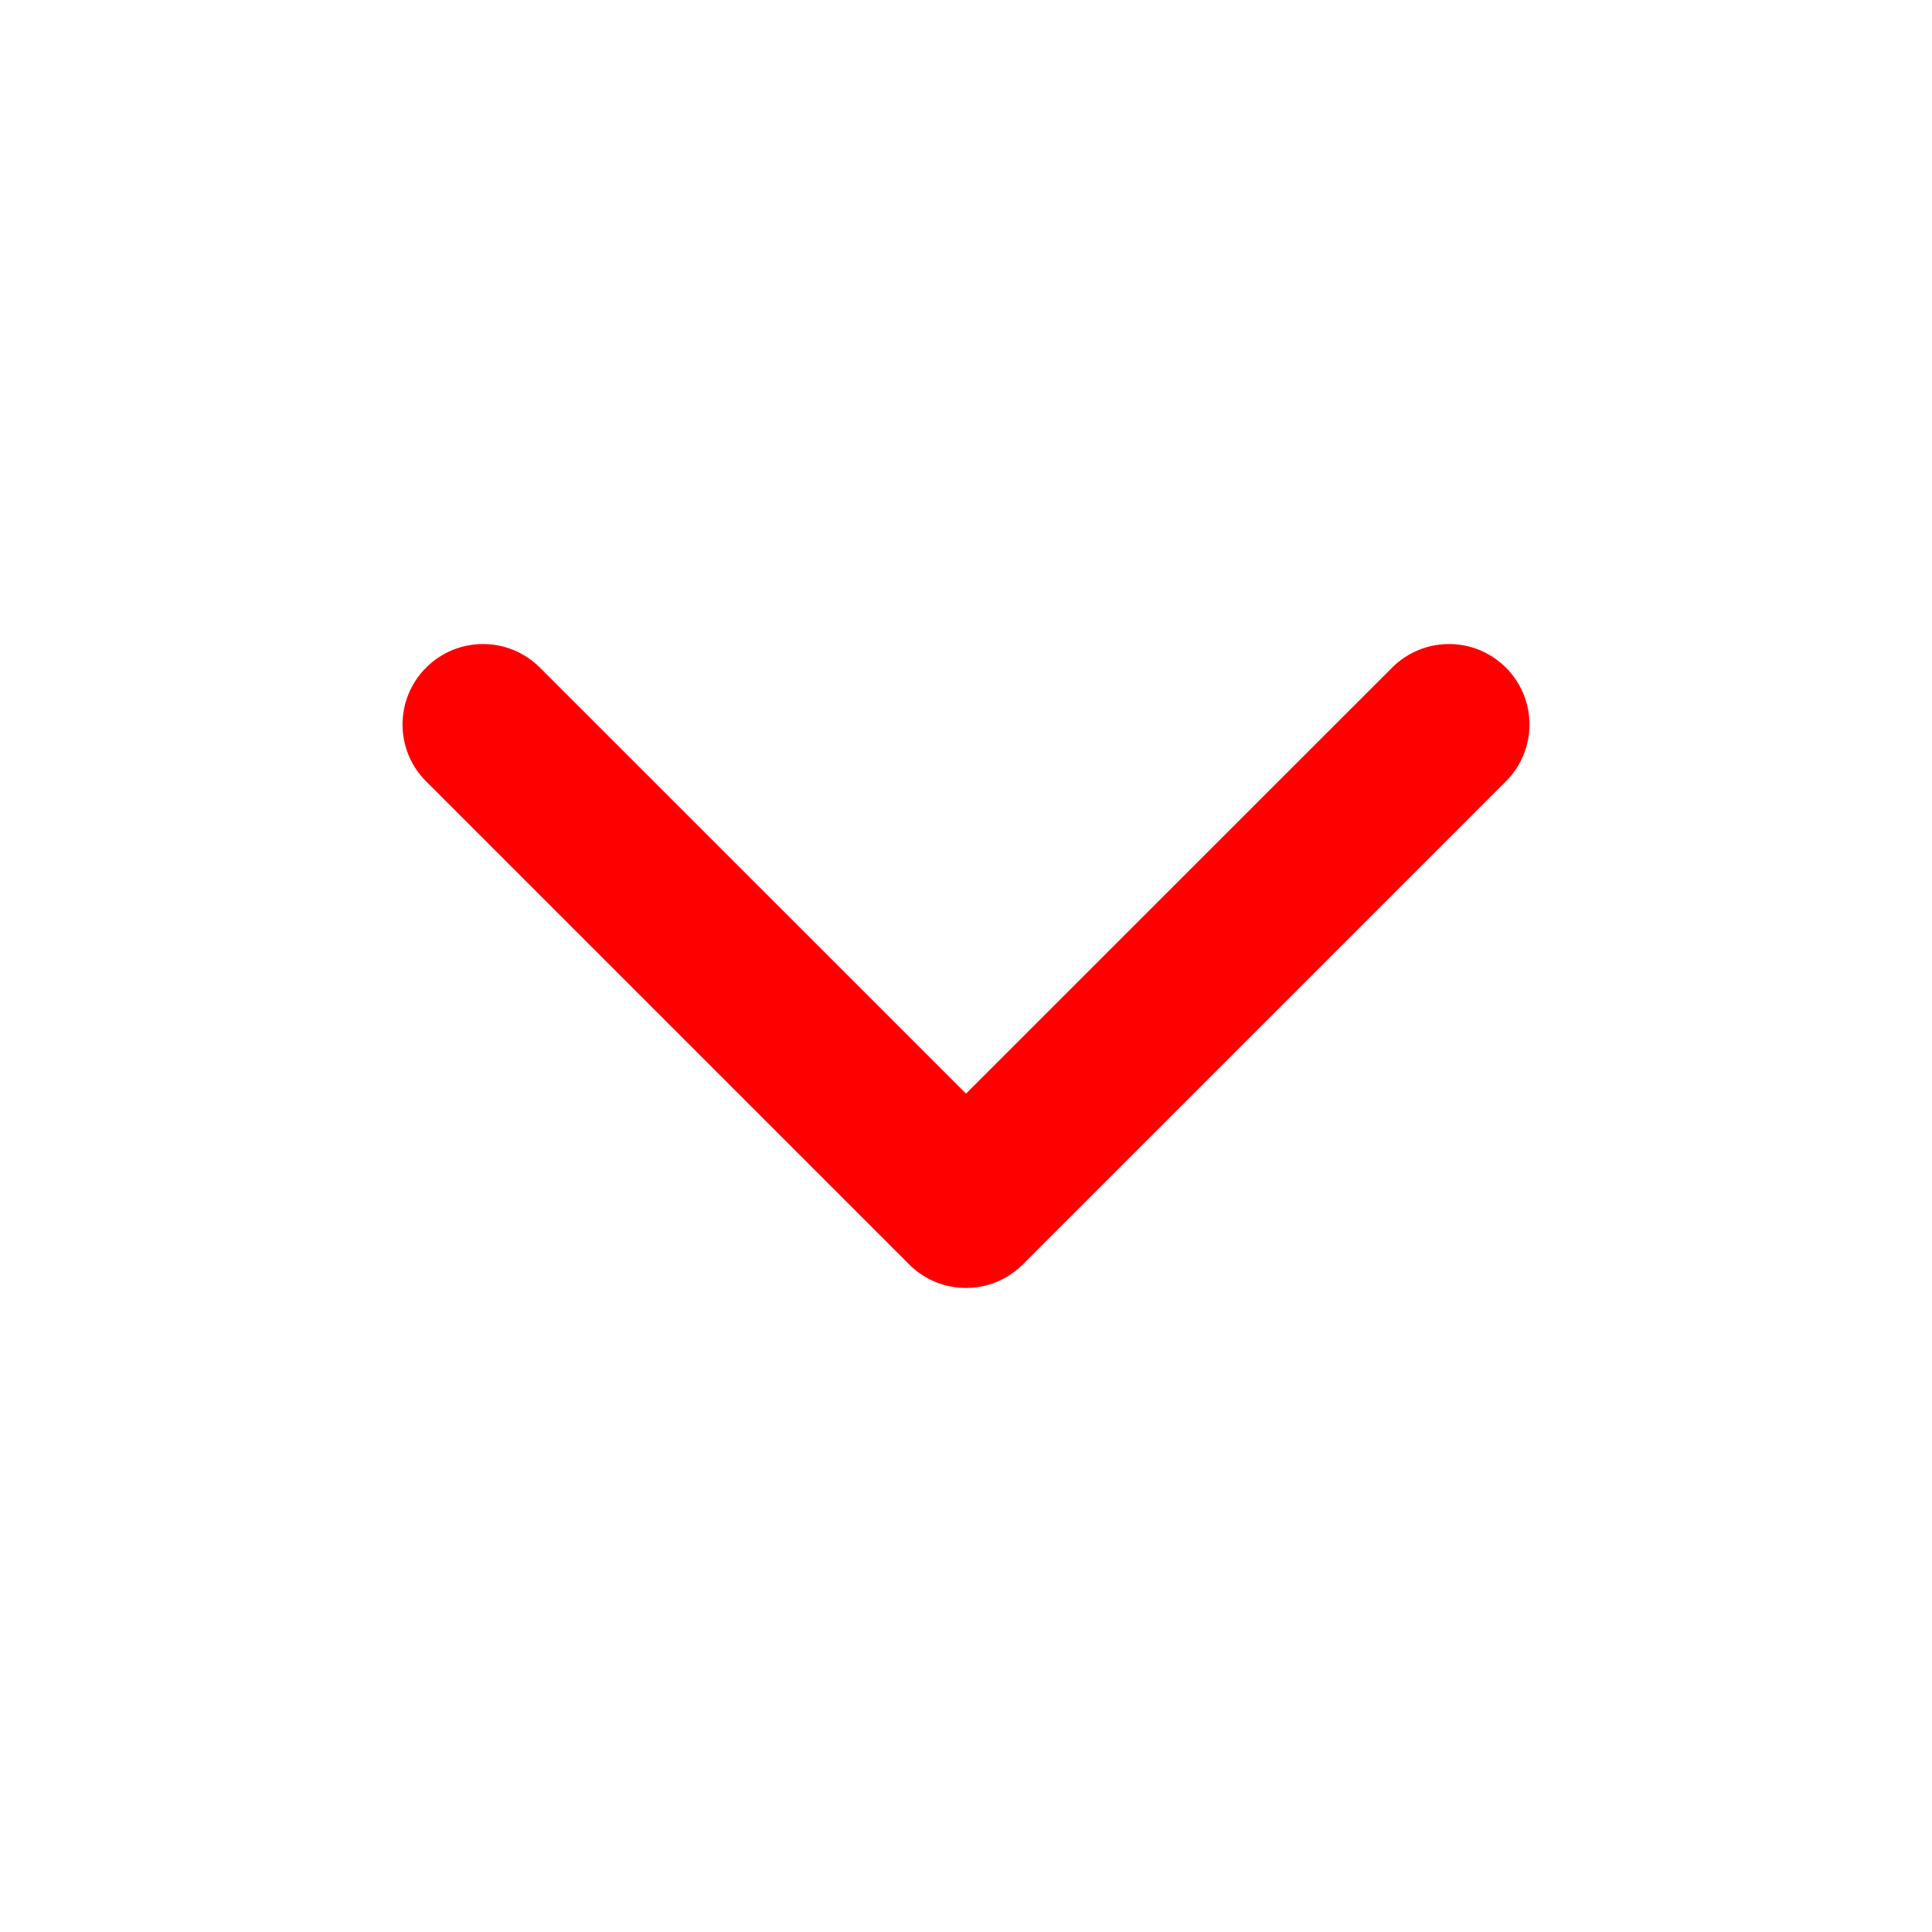 <svg width="18" height="18" viewBox="0 0 18 18" fill="none" xmlns="http://www.w3.org/2000/svg">
<path fill-rule="evenodd" clip-rule="evenodd" d="M3.97 6.22C3.677 6.513 3.677 6.987 3.97 7.28L8.47 11.78C8.763 12.073 9.237 12.073 9.53 11.78L14.03 7.28C14.323 6.987 14.323 6.513 14.03 6.22C13.737 5.927 13.263 5.927 12.97 6.22L9 10.189L5.03 6.22C4.737 5.927 4.263 5.927 3.97 6.22Z" fill="#FF0000"/>
</svg>
